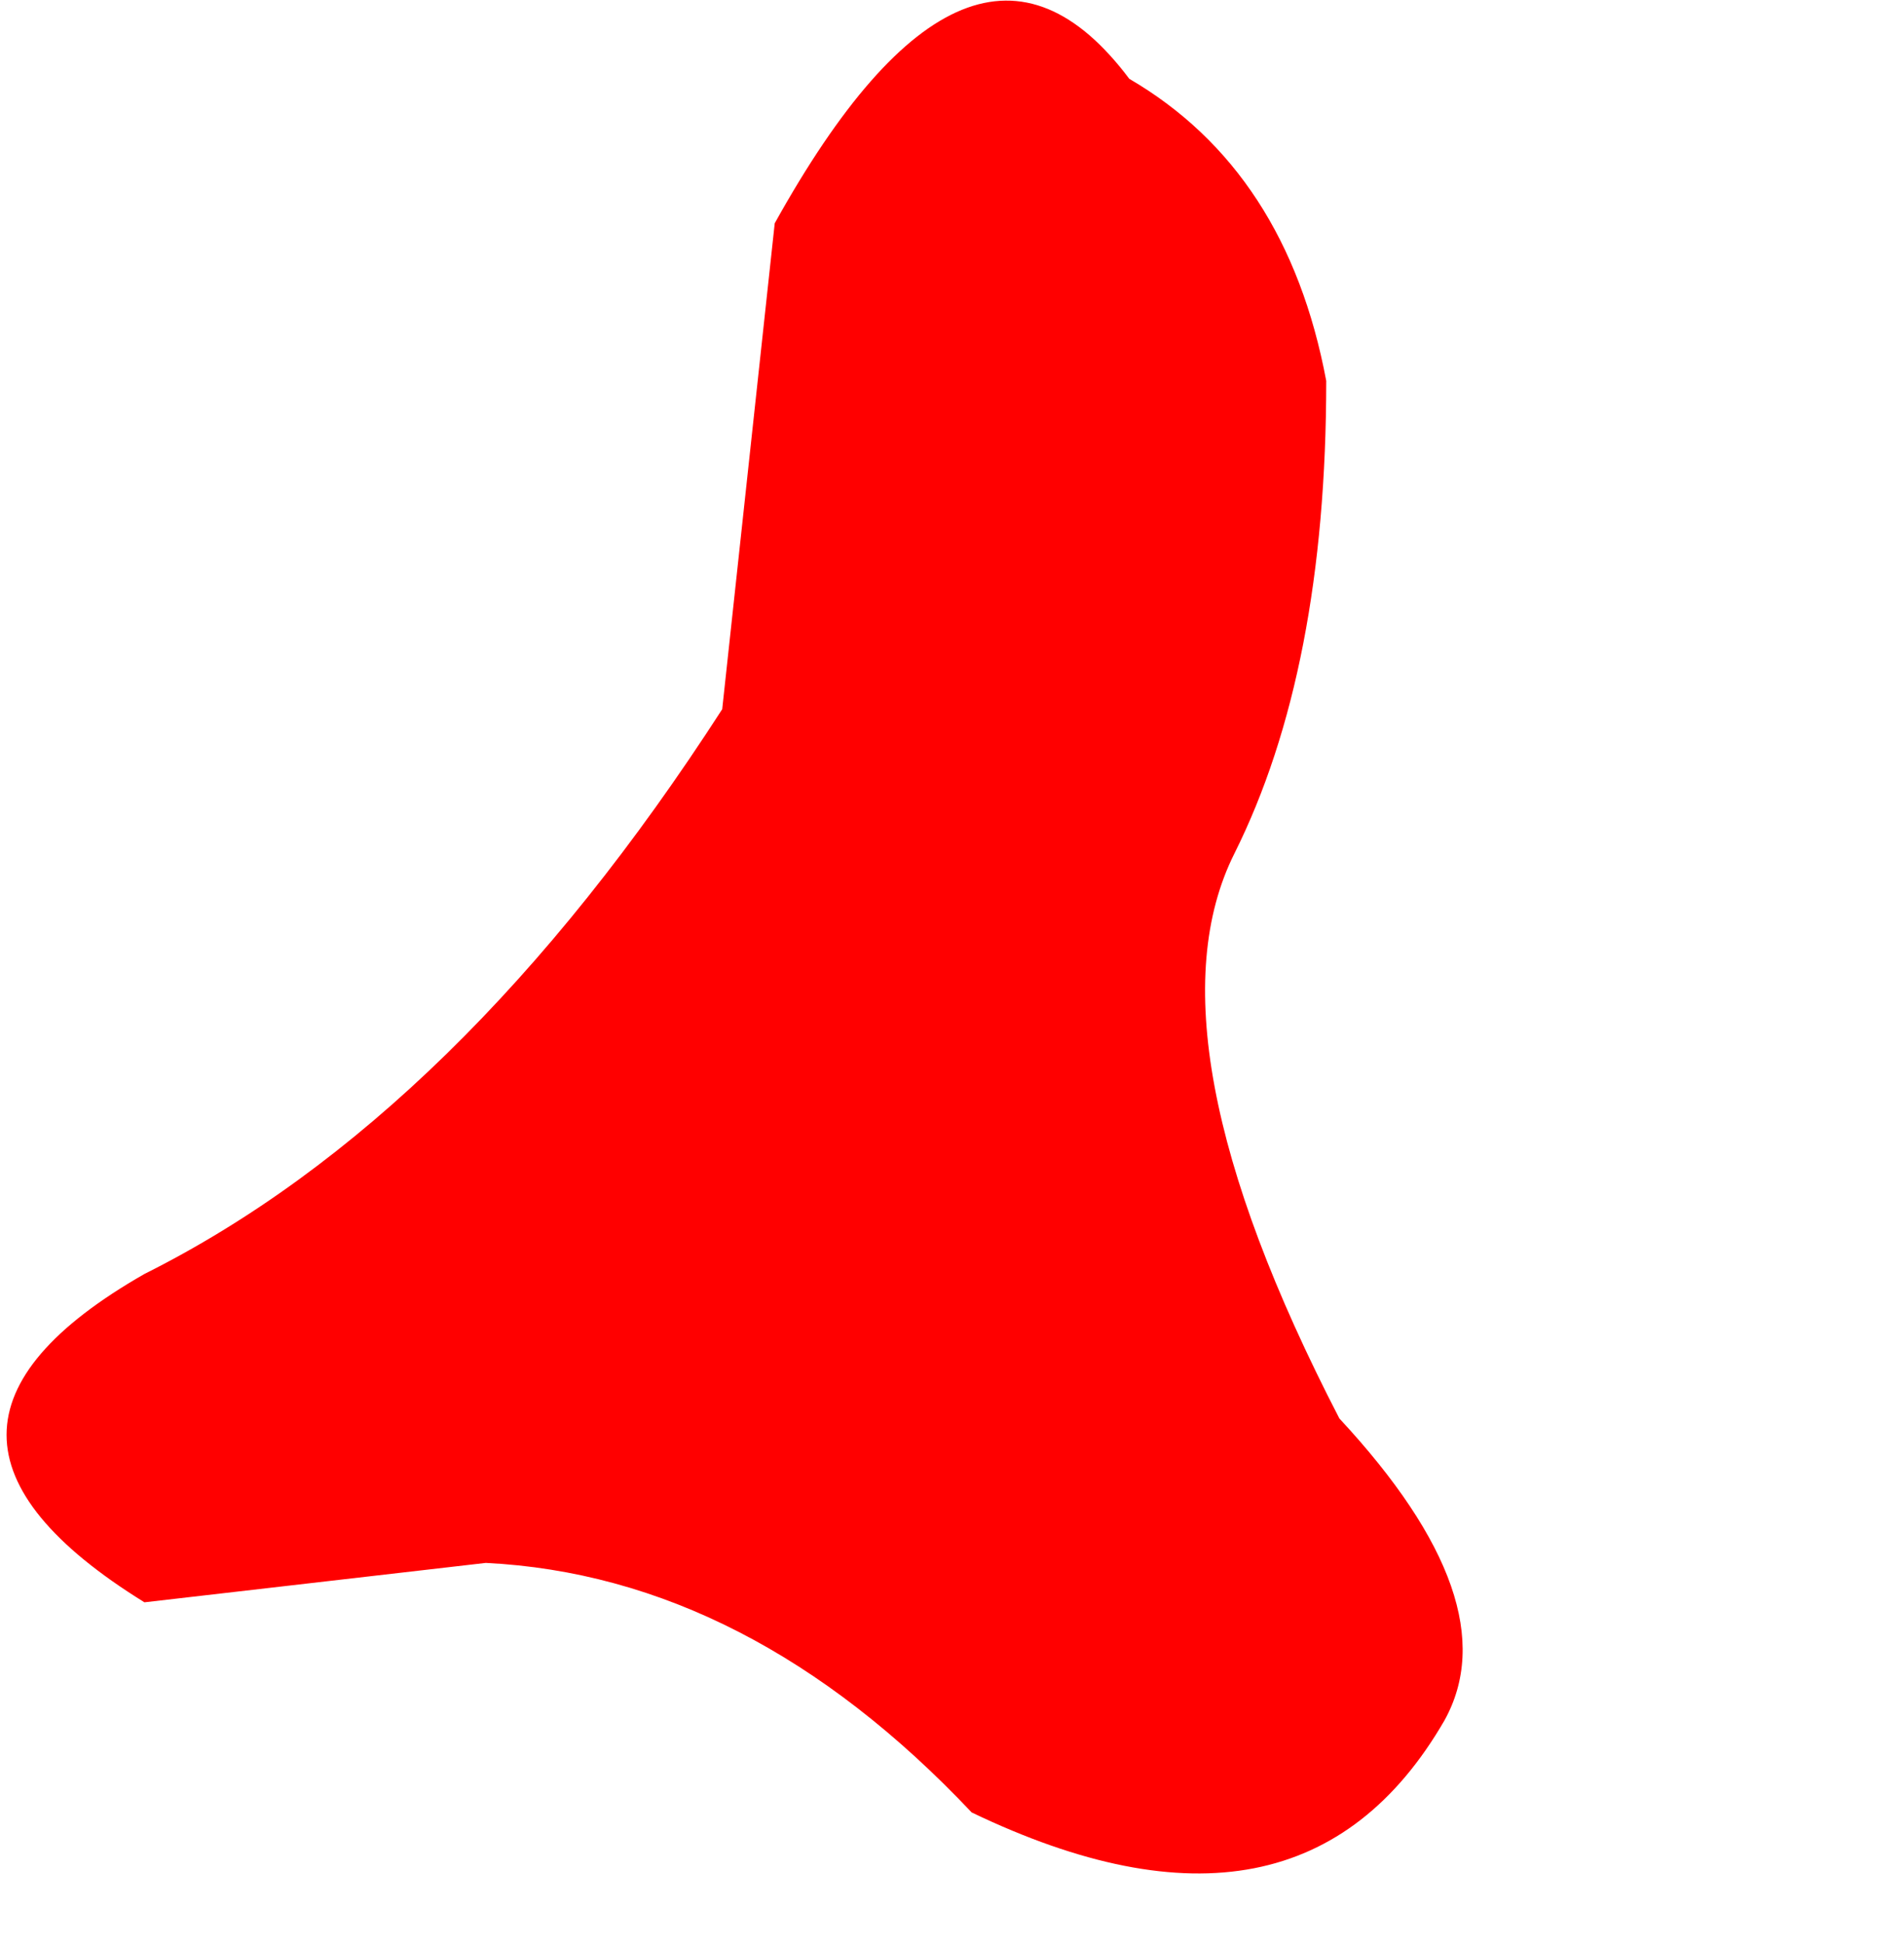 <?xml version="1.0" encoding="UTF-8" standalone="no"?>
<svg xmlns:ffdec="https://www.free-decompiler.com/flash" xmlns:xlink="http://www.w3.org/1999/xlink" ffdec:objectType="frame" height="7.4px" width="7.25px" xmlns="http://www.w3.org/2000/svg">
  <g transform="matrix(1.0, 0.0, 0.0, 1.0, 0.0, 0.0)">
    <use ffdec:characterId="345" height="7.15" transform="matrix(1.0, 0.0, 0.0, 1.0, 0.0, 0.0)" width="5.55" xlink:href="#shape0"/>
  </g>
  <defs>
    <g id="shape0" transform="matrix(1.0, 0.0, 0.0, 1.0, 0.0, 0.0)">
      <path d="M4.3 0.3 Q4.9 0.65 5.05 1.45 5.05 2.55 4.7 3.25 4.35 3.95 5.1 5.4 5.75 6.1 5.5 6.55 4.95 7.5 3.7 6.9 2.85 6.0 1.85 5.95 L0.55 6.1 Q-0.5 5.45 0.55 4.85 1.75 4.25 2.75 2.7 L2.95 0.85 Q3.7 -0.5 4.3 0.3" fill="#ff0000" fill-rule="evenodd" stroke="none"/>
    </g>
  </defs>
</svg>
